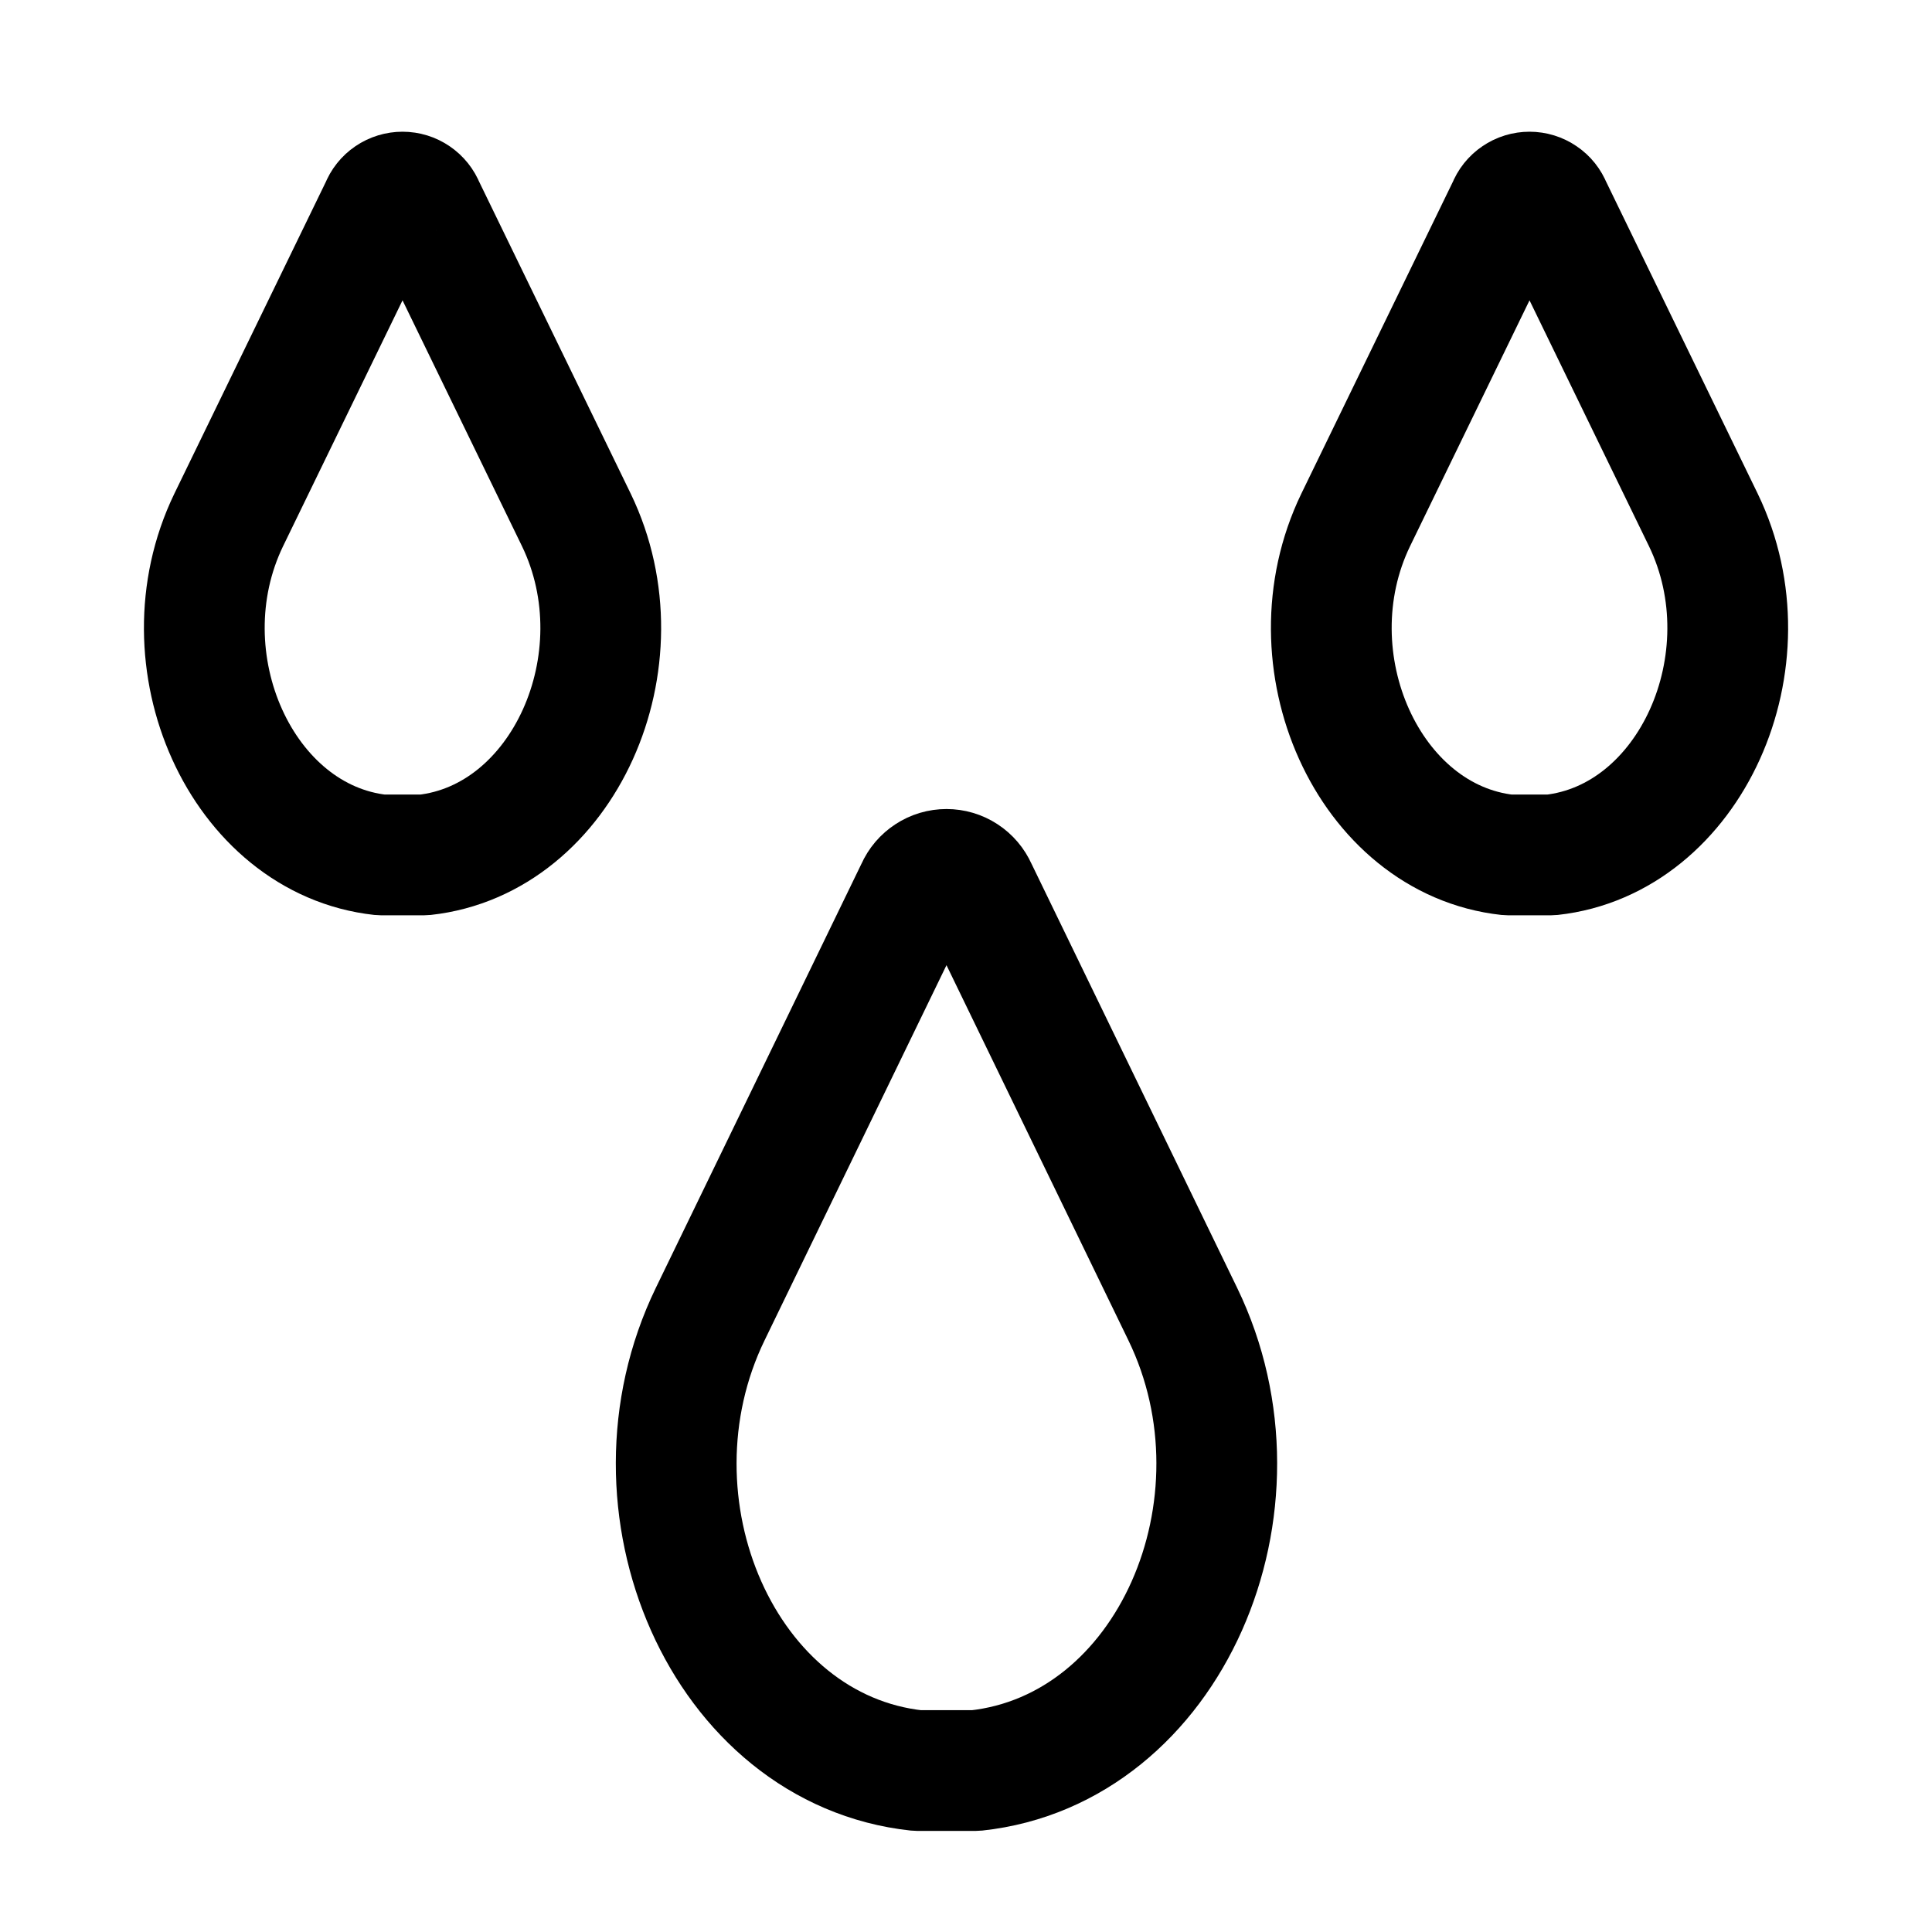 <svg width="40" height="40" viewBox="0 0 40 40" fill="none" xmlns="http://www.w3.org/2000/svg">
<path d="M31.217 17.7H31.667H32.117C35 17.384 36.667 13.667 35.267 10.767L32.117 4.284C32.081 4.193 32.02 4.115 31.939 4.061C31.859 4.006 31.764 3.977 31.667 3.977C31.57 3.977 31.475 4.006 31.395 4.061C31.314 4.115 31.252 4.193 31.217 4.284L28.067 10.767C26.667 13.667 28.334 17.384 31.217 17.7Z" stroke="currentColor" stroke-width="2.5" stroke-linecap="round" stroke-linejoin="bevel"/>
<path d="M7.884 17.7H8.334H8.784C11.667 17.384 13.334 13.667 11.934 10.767L8.784 4.284C8.748 4.193 8.686 4.115 8.606 4.061C8.526 4.006 8.431 3.977 8.334 3.977C8.237 3.977 8.142 4.006 8.061 4.061C7.981 4.115 7.919 4.193 7.884 4.284L4.734 10.767C3.334 13.667 5 17.384 7.884 17.7Z" stroke="currentColor" stroke-width="2.5" stroke-linecap="round" stroke-linejoin="bevel"/>
<path d="M18.988 36.657H19.587H20.204C24.221 36.224 26.404 31.157 24.488 27.207L20.221 18.407C20.167 18.286 20.08 18.183 19.969 18.111C19.858 18.038 19.728 18 19.596 18C19.463 18 19.334 18.038 19.223 18.111C19.112 18.183 19.024 18.286 18.971 18.407L14.704 27.207C12.787 31.157 14.971 36.224 18.988 36.657Z" stroke="currentColor" stroke-width="2.5" stroke-linecap="round" stroke-linejoin="bevel"/>
</svg>
